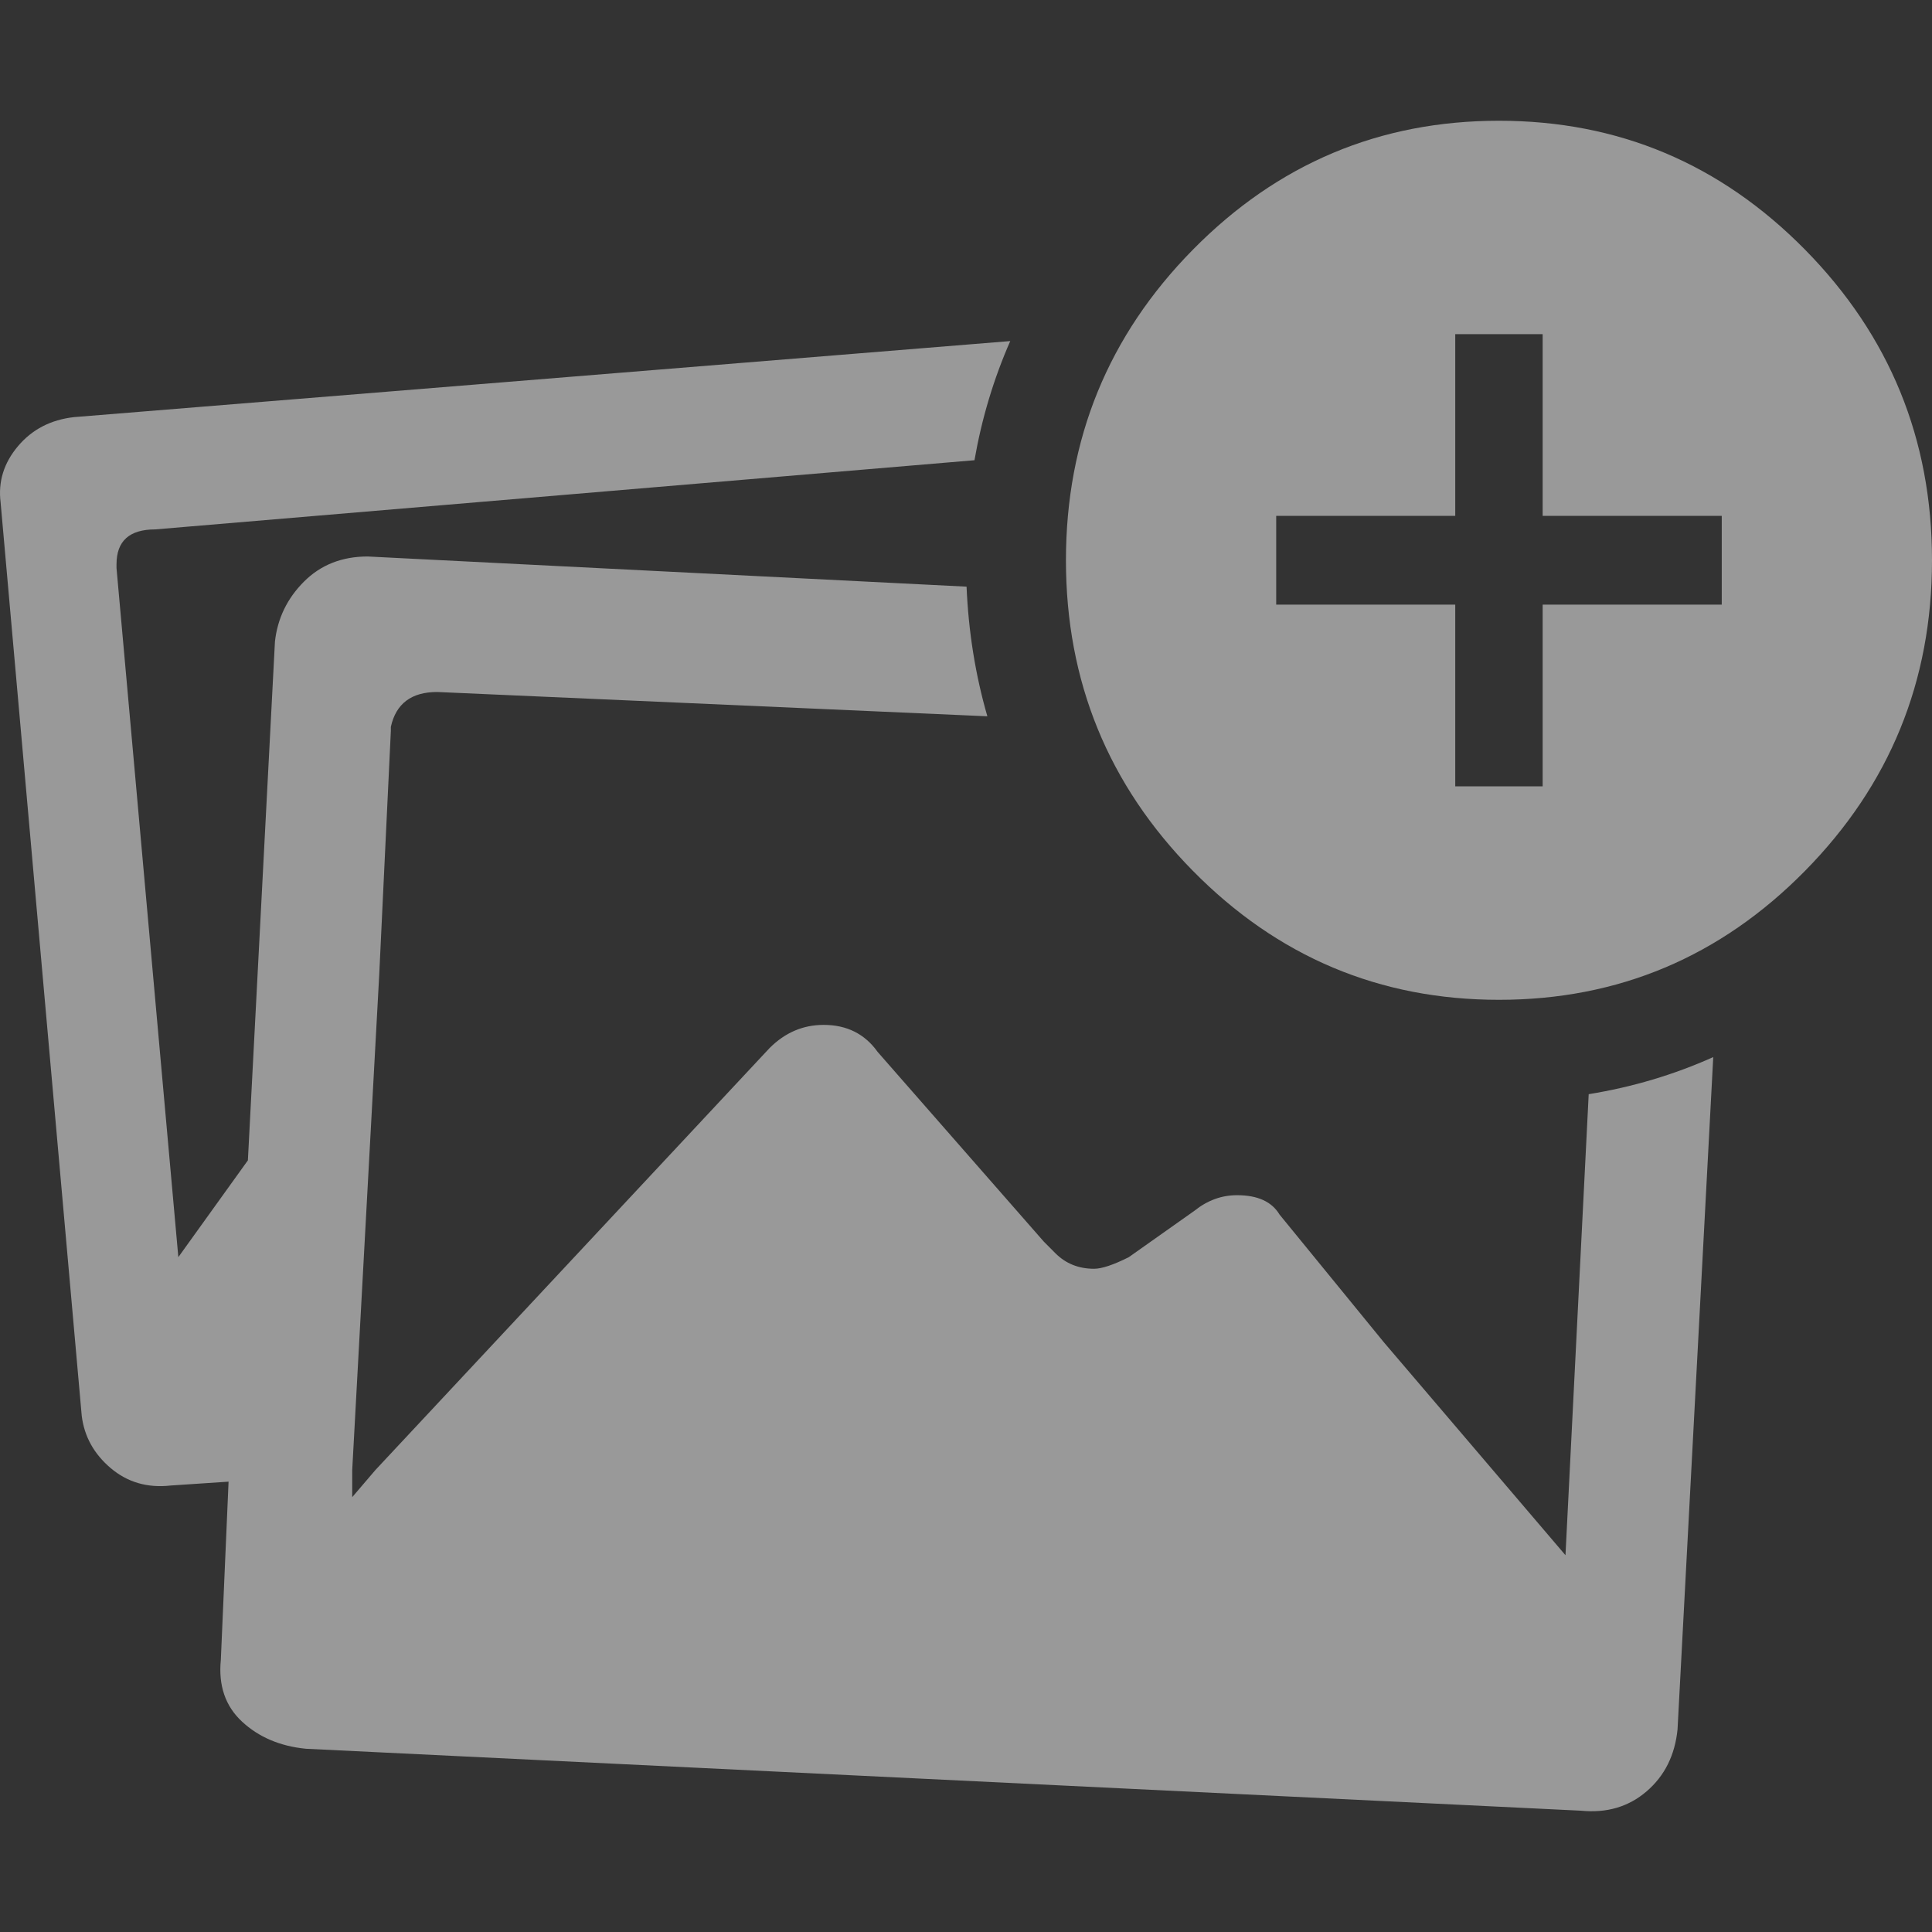 <?xml version="1.0" encoding="UTF-8"?>
<svg width="52px" height="52px" viewBox="0 0 52 52" version="1.1" xmlns="http://www.w3.org/2000/svg" xmlns:xlink="http://www.w3.org/1999/xlink">
    <rect x="0" y="0" width="52" height="52" fill="#333333" stroke="none"/>
    <title>9867A94F-328D-4951-9143-99A3118911E5</title>
    <g id="Website" stroke="none" stroke-width="1" fill="none" fill-rule="evenodd" opacity="0.5">
        <g id="Build-NFT" transform="translate(-458, -432)" fill="#FFFFFF" fill-rule="nonzero">
            <g id="Group-Copy-11" transform="translate(90, 242)">
                <g id="Icon/Add-image" transform="translate(368, 190)">
                    <path d="M46.112,28.453 L45.151,46.547 C45.081,47.242 44.804,47.797 44.319,48.214 C43.834,48.631 43.244,48.804 42.551,48.735 L8.232,47.068 C7.538,46.999 6.966,46.756 6.516,46.339 C6.065,45.922 5.875,45.366 5.944,44.672 L6.152,39.879 L4.592,39.983 C3.968,40.053 3.431,39.896 2.98,39.515 C2.529,39.132 2.269,38.664 2.2,38.108 L0.016,13.519 C-0.053,12.964 0.103,12.46 0.484,12.009 C0.865,11.557 1.368,11.297 1.992,11.227 L27.191,9.18 C26.744,10.198 26.423,11.267 26.228,12.387 L4.176,14.249 C3.483,14.249 3.136,14.561 3.136,15.187 L3.136,15.291 L4.8,33.836 L6.672,31.231 L7.4,17.271 C7.469,16.645 7.73,16.107 8.18,15.656 C8.631,15.204 9.203,14.978 9.896,14.978 L26.015,15.79 C26.067,17.006 26.254,18.17 26.575,19.279 L11.767,18.625 C11.074,18.625 10.658,18.937 10.52,19.563 L10.52,19.667 L10.207,26.231 L9.48,39.566 L9.48,40.296 L10.104,39.566 L20.712,28.21 C21.128,27.793 21.613,27.585 22.168,27.585 C22.792,27.585 23.277,27.828 23.623,28.314 L28.095,33.419 L28.407,33.732 C28.685,34.01 29.031,34.149 29.447,34.149 C29.655,34.149 29.967,34.045 30.383,33.836 L32.151,32.586 C32.498,32.308 32.879,32.169 33.295,32.169 C33.85,32.169 34.231,32.343 34.439,32.69 L37.247,36.128 L42.135,41.859 L42.76,29.45 C43.934,29.26 45.052,28.927 46.112,28.452 L46.112,28.453 Z M32.108,6.719 C34.387,4.406 37.132,3.25 40.345,3.25 C43.557,3.25 46.303,4.406 48.582,6.719 C50.86,9.032 52,11.819 52,15.08 C52,18.341 50.86,21.127 48.582,23.44 C46.303,25.753 43.557,26.91 40.345,26.91 C37.132,26.91 34.387,25.753 32.108,23.44 C29.829,21.127 28.69,18.341 28.69,15.08 C28.69,11.819 29.829,9.032 32.108,6.719 Z M46.341,16.274 L46.341,13.885 L41.521,13.885 L41.521,8.994 L39.168,8.994 L39.168,13.885 L34.349,13.885 L34.349,16.274 L39.168,16.274 L39.168,21.165 L41.521,21.165 L41.521,16.274 L46.341,16.274 Z" id="Shape"></path>
                </g>
            </g>
        </g>
    </g>
</svg>